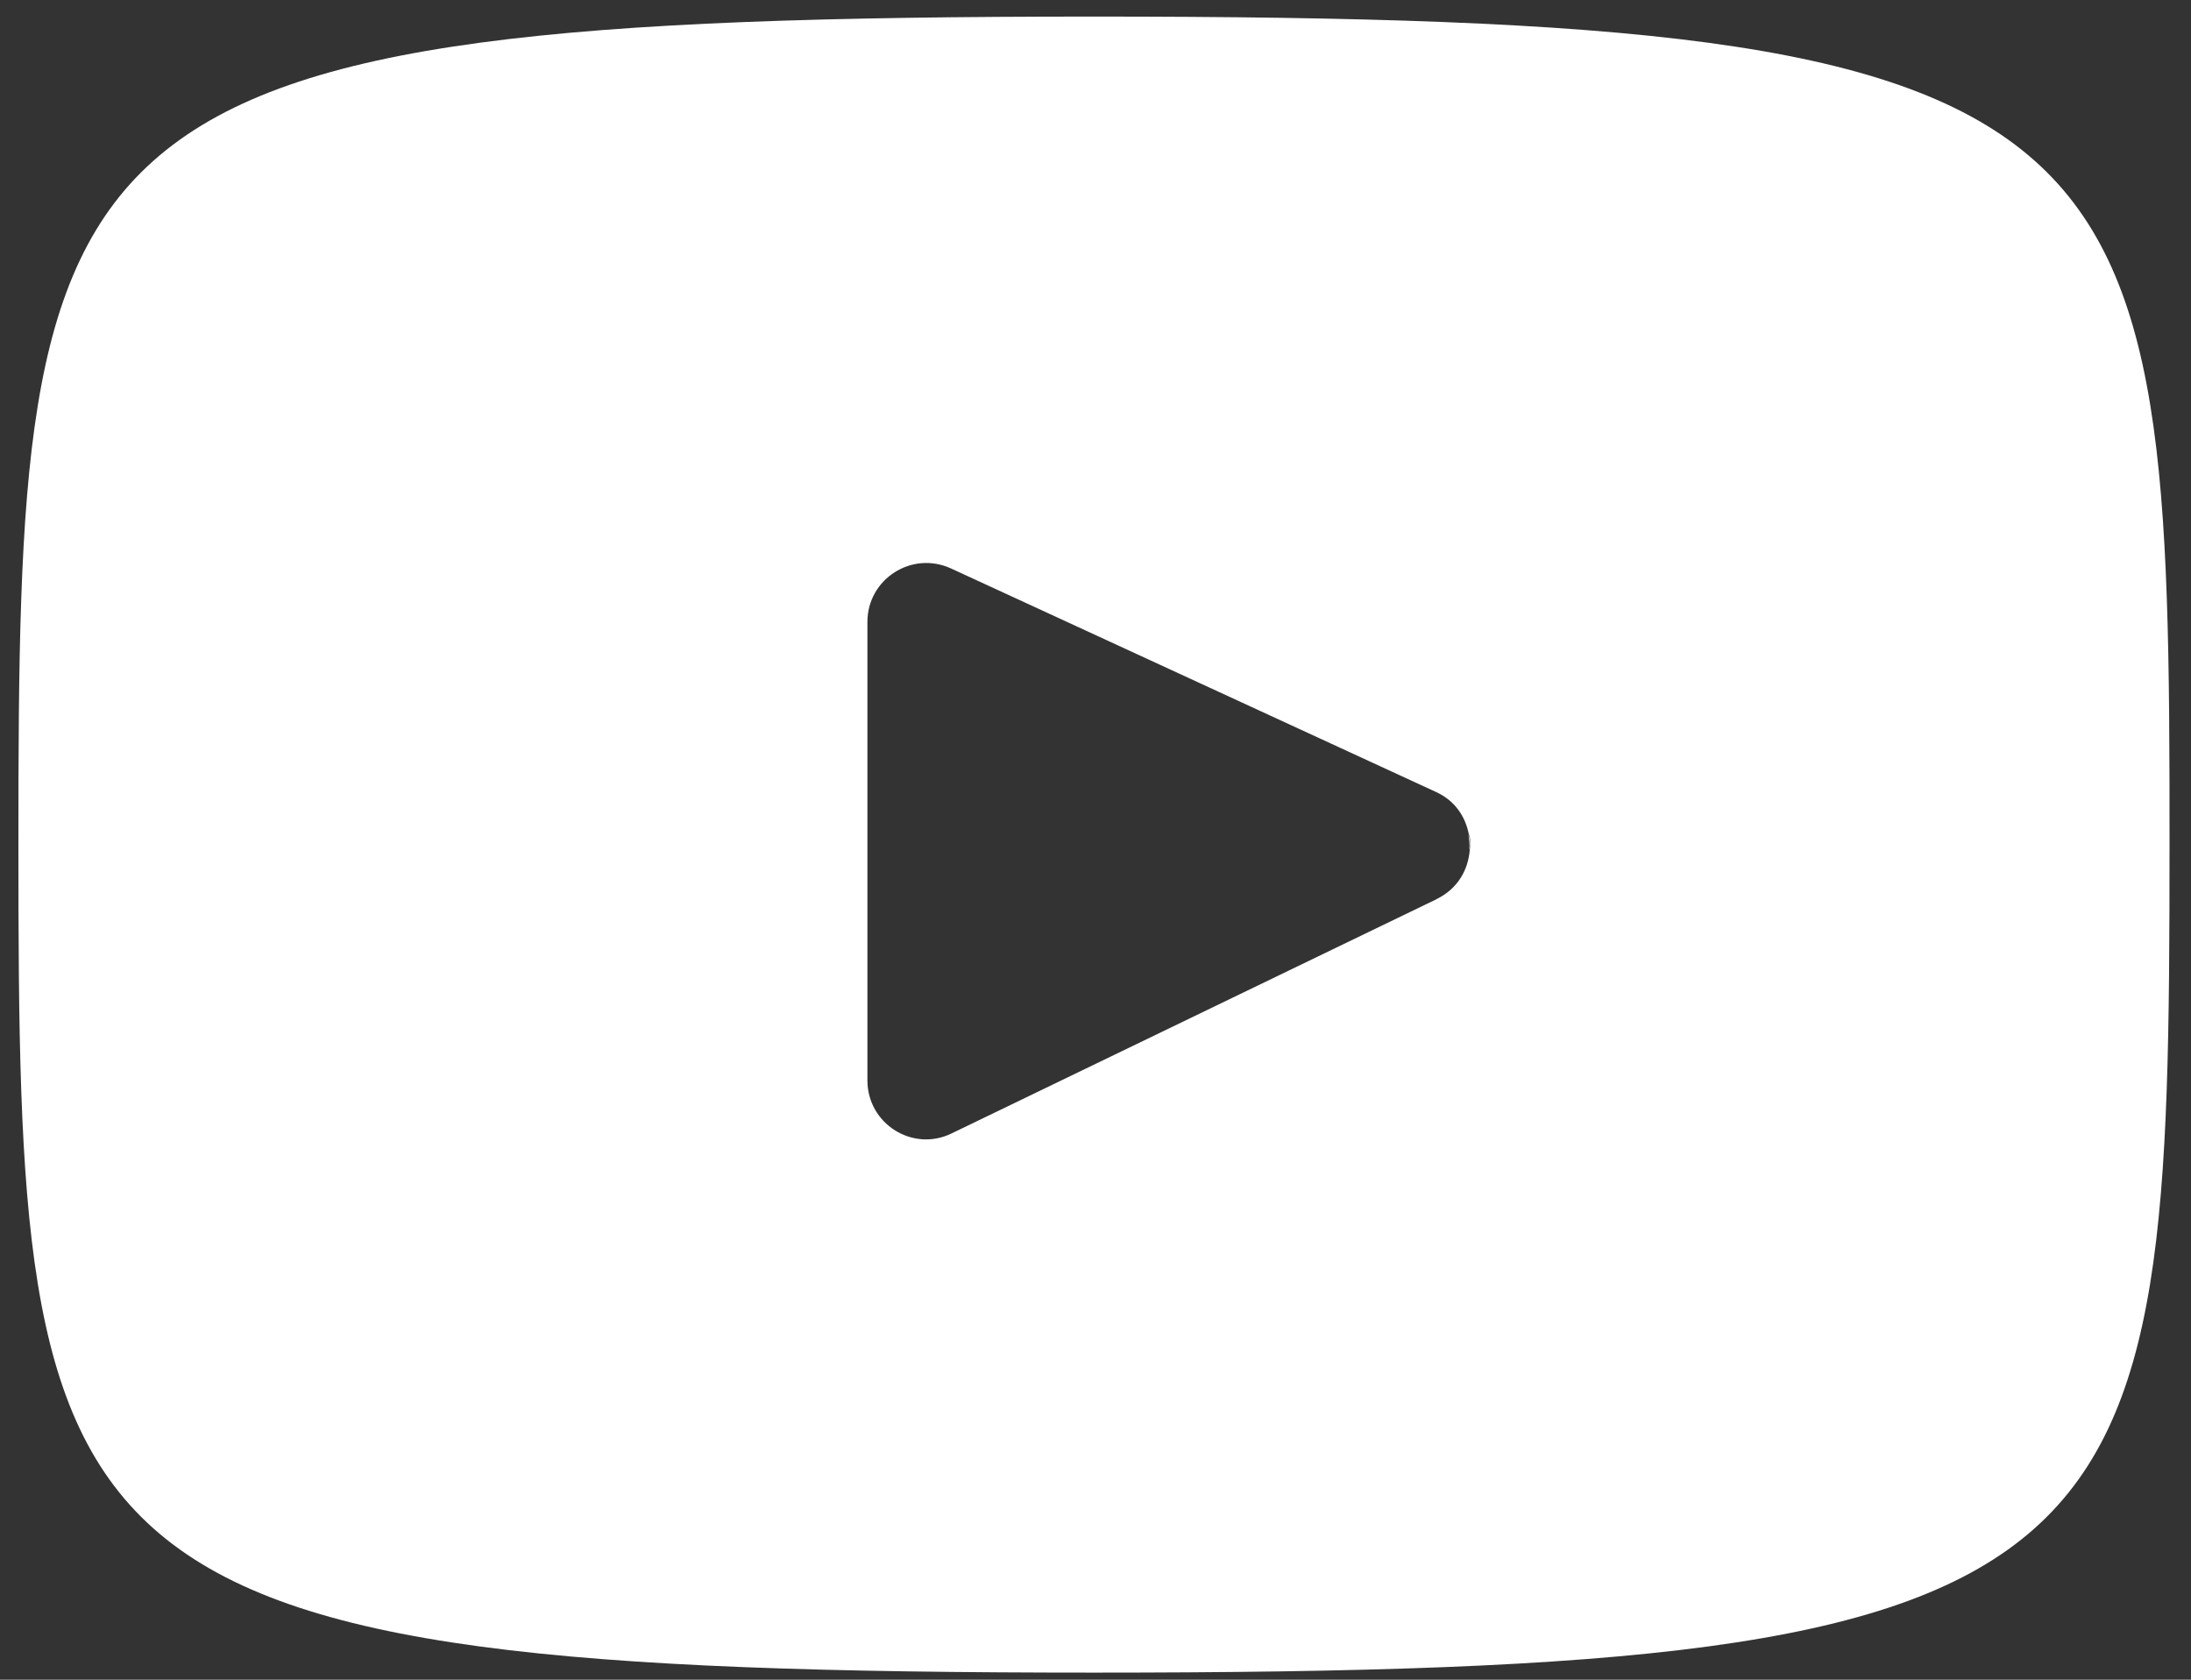 <svg fill="none" height="23" viewBox="0 0 30 23" width="30" xmlns="http://www.w3.org/2000/svg"><rect x="0" y="0" width="30" height="23" fill="#333333" stroke="none"/><g fill="#fff"><path d="m20.105 11.431c.013.067.02.133.013.206.02-.067.02-.133-.013-.206z"/><path d="m14.979.227c-14.474 0-14.727 1.285-14.727 11.338 0 10.053.253 11.338 14.727 11.338 14.474 0 14.727-1.285 14.727-11.338.007-10.053-.253-11.338-14.727-11.338zm4.694 12.084-6.644 3.209c-.533.26-1.152-.133-1.152-.726v-6.278c0-.586.606-.979 1.145-.732l6.644 3.062c.26.12.4.34.446.579.027.067.027.14.013.206-.02.28-.166.539-.453.679z"/></g></svg>